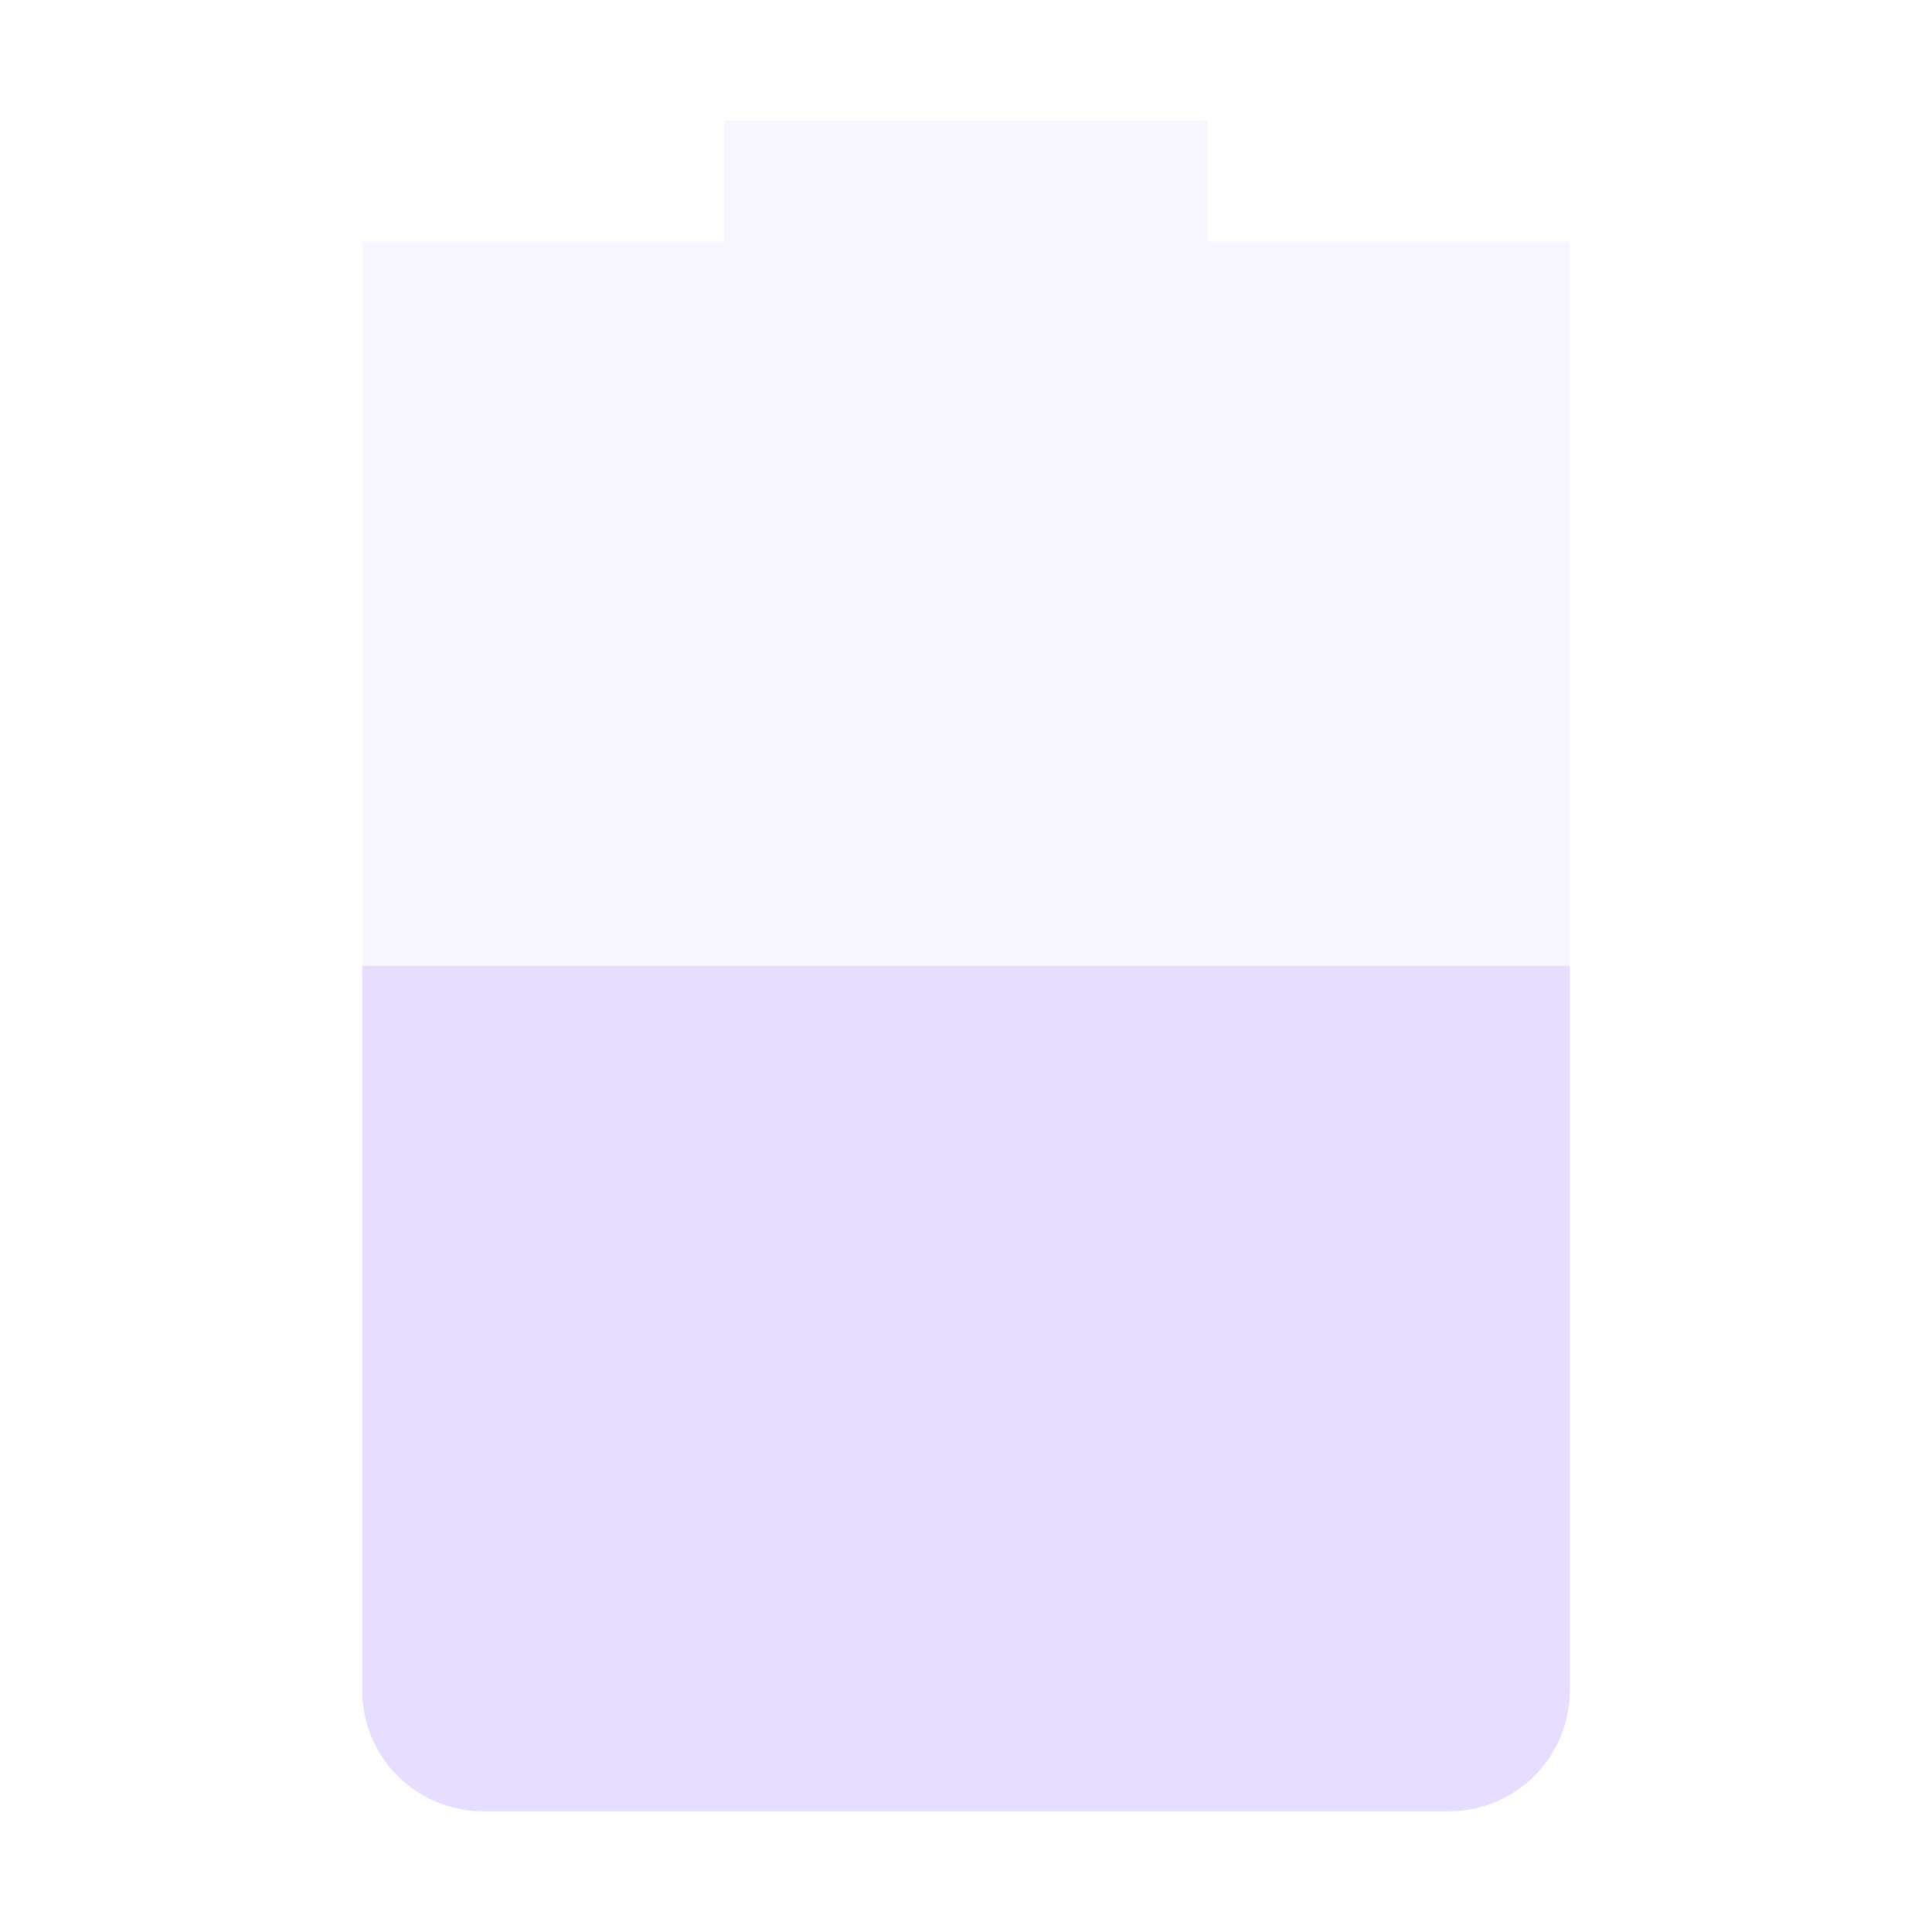 <svg height="16" width="16" xmlns="http://www.w3.org/2000/svg">
  <g fill="#e6ddff">
    <path d="m6 1v1h-3v12c0 .55.446 1 1 1h8c.554 0 1-.45 1-1v-12h-3v-1z" opacity=".3"/>
    <path d="m3 8v6c0 .55.446 1 1 1h8c.554 0 1-.45 1-1v-6z"/>
  </g>
</svg>
